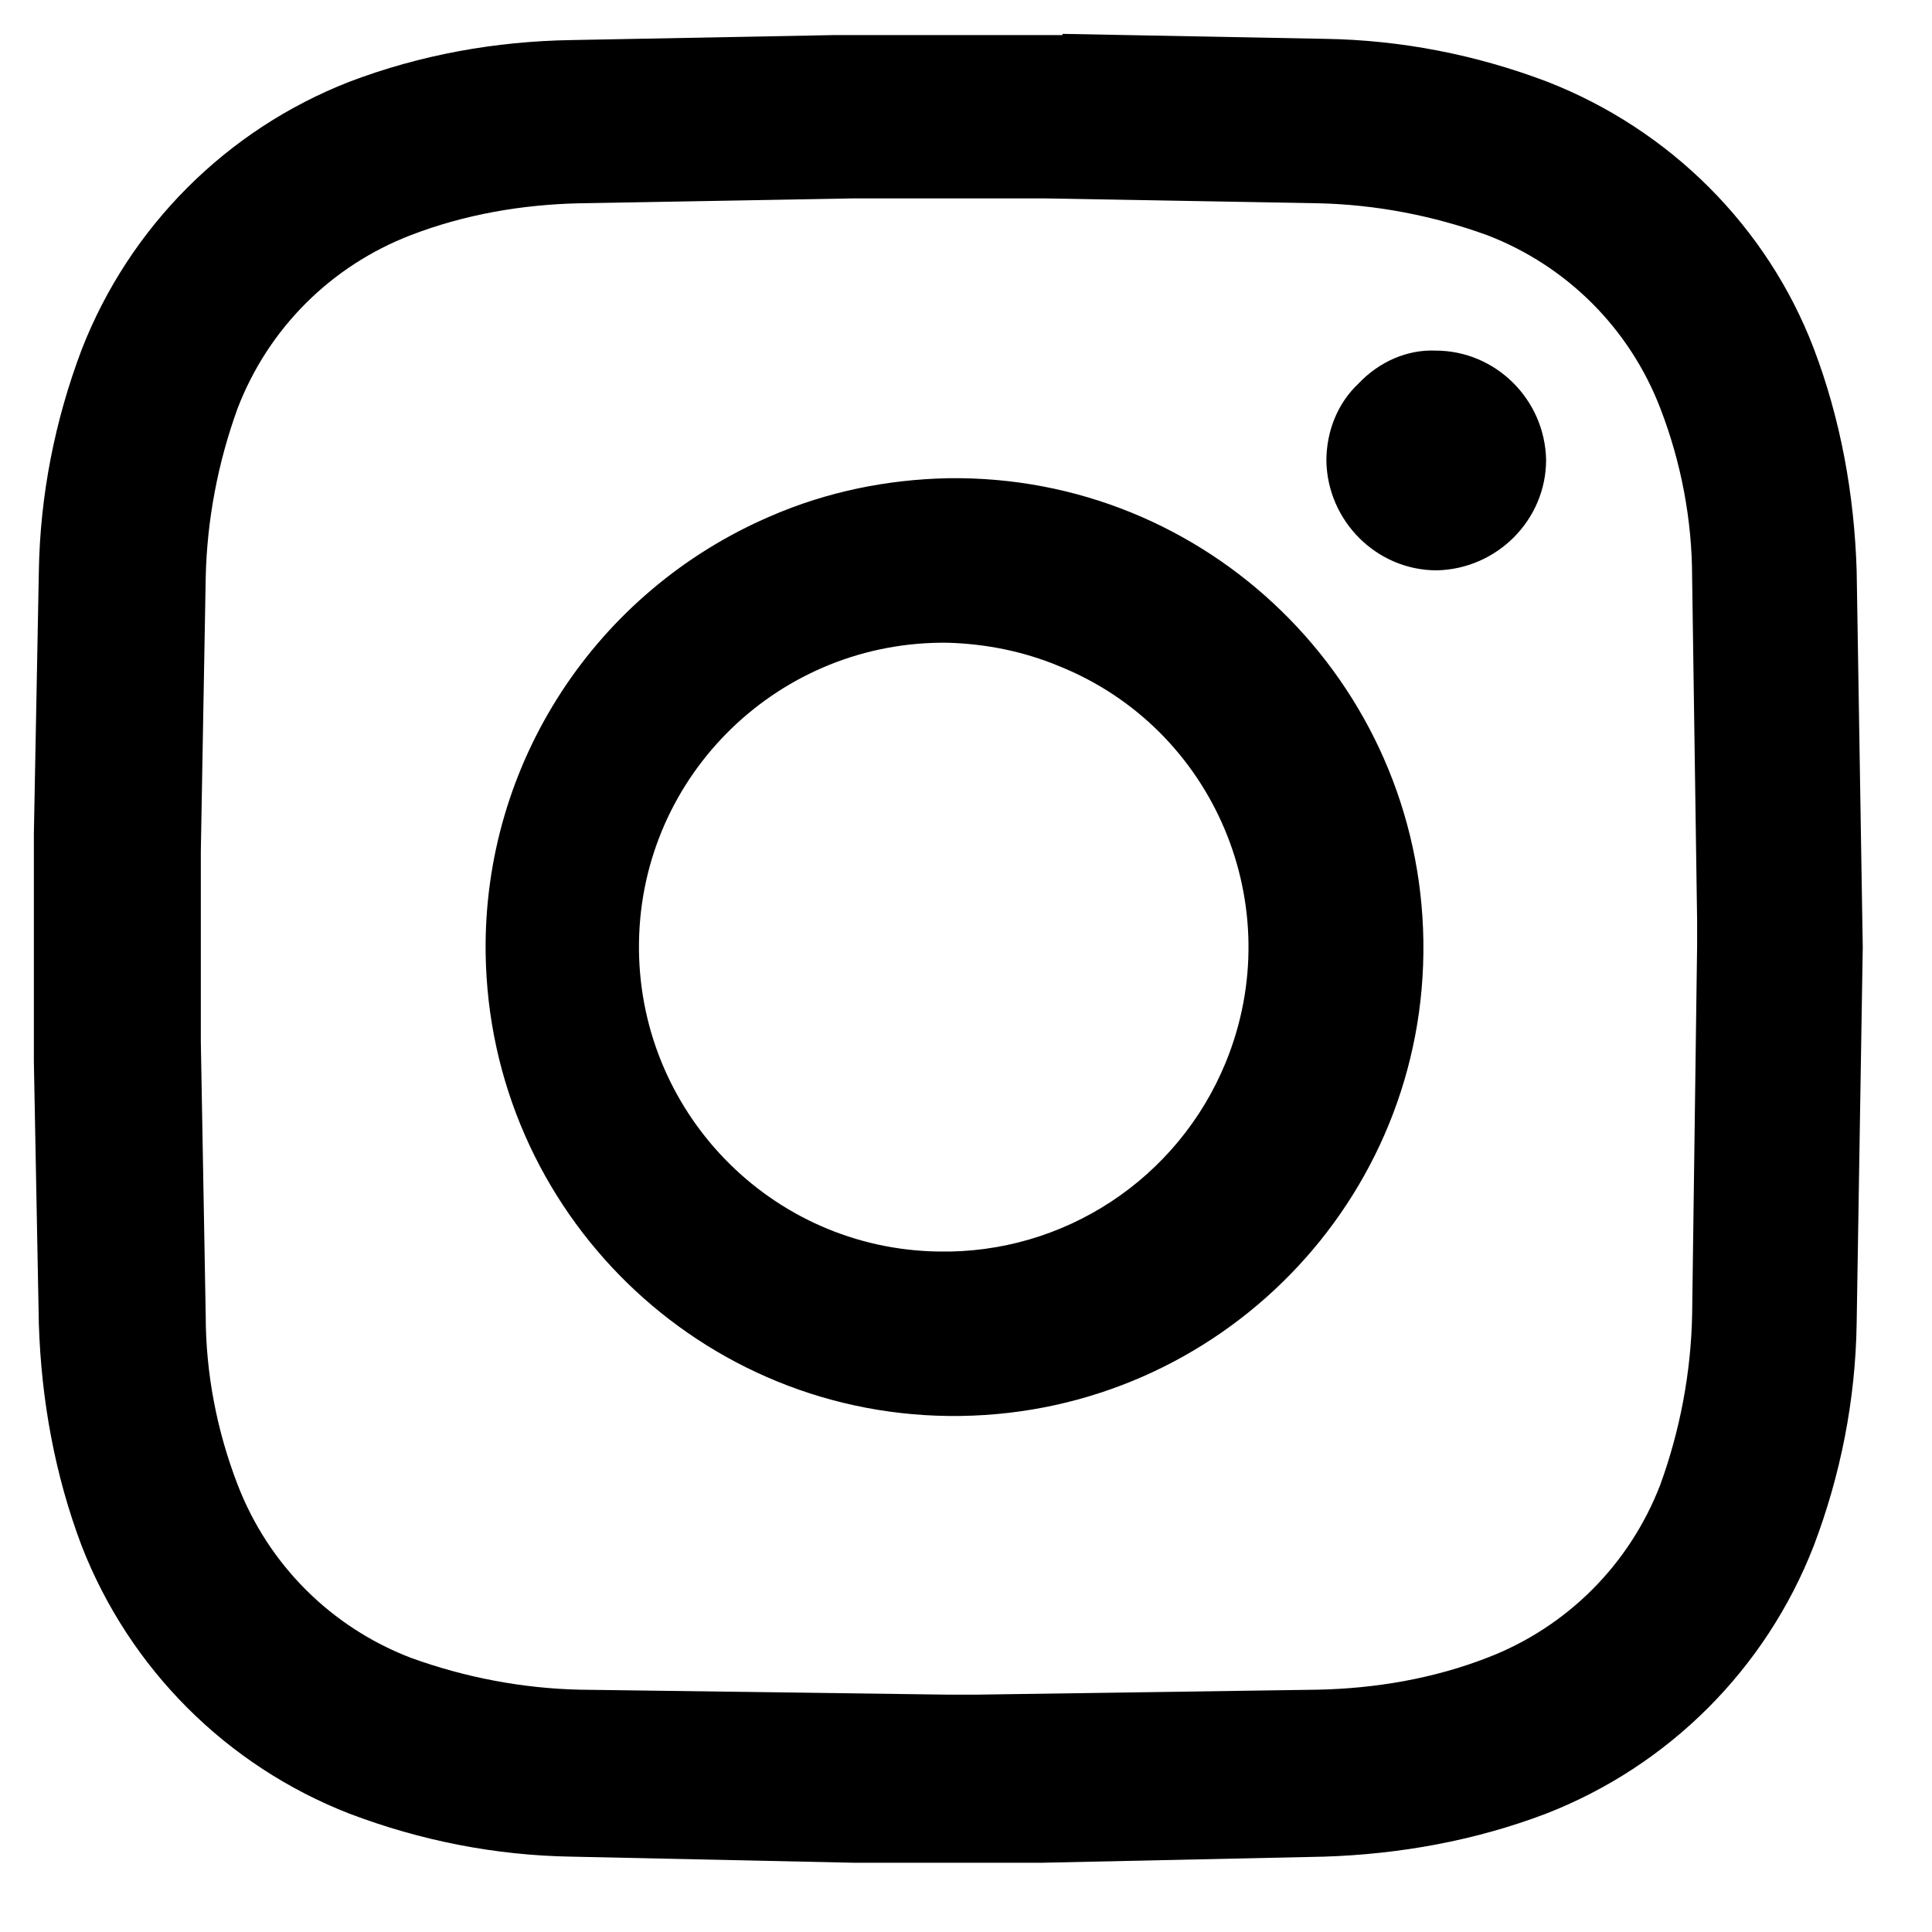 <svg width="19" height="19" viewBox="0 0 19 19" fill="none" xmlns="http://www.w3.org/2000/svg">
<path d="M14.118 3.448C14.71 3.448 15.193 3.93 15.205 4.522C15.205 5.113 14.722 5.596 14.13 5.609C13.539 5.609 13.056 5.126 13.044 4.534C13.044 4.244 13.153 3.967 13.358 3.774C13.563 3.556 13.841 3.436 14.118 3.448ZM9.326 6.321C7.673 6.296 6.309 7.612 6.284 9.266C6.26 10.919 7.576 12.284 9.23 12.308C10.461 12.332 11.584 11.595 12.054 10.449C12.682 8.916 11.946 7.165 10.413 6.55C10.063 6.405 9.7 6.333 9.326 6.321ZM9.326 4.703C11.873 4.667 13.962 6.707 13.998 9.254C14.034 11.801 11.994 13.889 9.447 13.925C6.9 13.961 4.812 11.921 4.776 9.375C4.751 7.504 5.862 5.814 7.576 5.077C8.131 4.836 8.723 4.715 9.326 4.703ZM10.268 1.951H8.397L5.705 1.999C5.138 2.011 4.57 2.108 4.039 2.313C3.255 2.615 2.639 3.23 2.337 4.015C2.144 4.546 2.035 5.113 2.023 5.681L1.975 8.373V10.244L2.023 12.935C2.023 13.503 2.132 14.07 2.337 14.601C2.639 15.386 3.255 16.002 4.039 16.303C4.57 16.496 5.138 16.605 5.705 16.617L9.338 16.666H9.592L12.96 16.617C13.527 16.605 14.094 16.509 14.626 16.303C15.41 16.002 16.026 15.386 16.328 14.601C16.521 14.07 16.629 13.503 16.641 12.935L16.69 9.302V9.049L16.641 5.681C16.641 5.113 16.533 4.546 16.328 4.015C16.026 3.23 15.41 2.615 14.626 2.313C14.094 2.12 13.527 2.011 12.96 1.999L10.268 1.951ZM10.449 0.333L13.032 0.382C13.78 0.394 14.517 0.538 15.217 0.804C16.424 1.275 17.378 2.229 17.836 3.424C18.102 4.124 18.235 4.86 18.259 5.609L18.319 9.314L18.259 13.02C18.247 13.768 18.102 14.505 17.836 15.205C17.366 16.412 16.412 17.366 15.205 17.836C14.505 18.102 13.768 18.235 13.02 18.259L10.244 18.319H8.397L5.62 18.259C4.872 18.247 4.136 18.102 3.436 17.836C2.229 17.366 1.275 16.412 0.804 15.205C0.539 14.505 0.406 13.768 0.382 13.02L0.333 10.437V8.204L0.382 5.62C0.394 4.872 0.539 4.136 0.804 3.436C1.275 2.229 2.229 1.275 3.436 0.804C4.136 0.538 4.872 0.406 5.62 0.394L8.204 0.345H10.449V0.333Z" fill="currentColor"/>
</svg>
